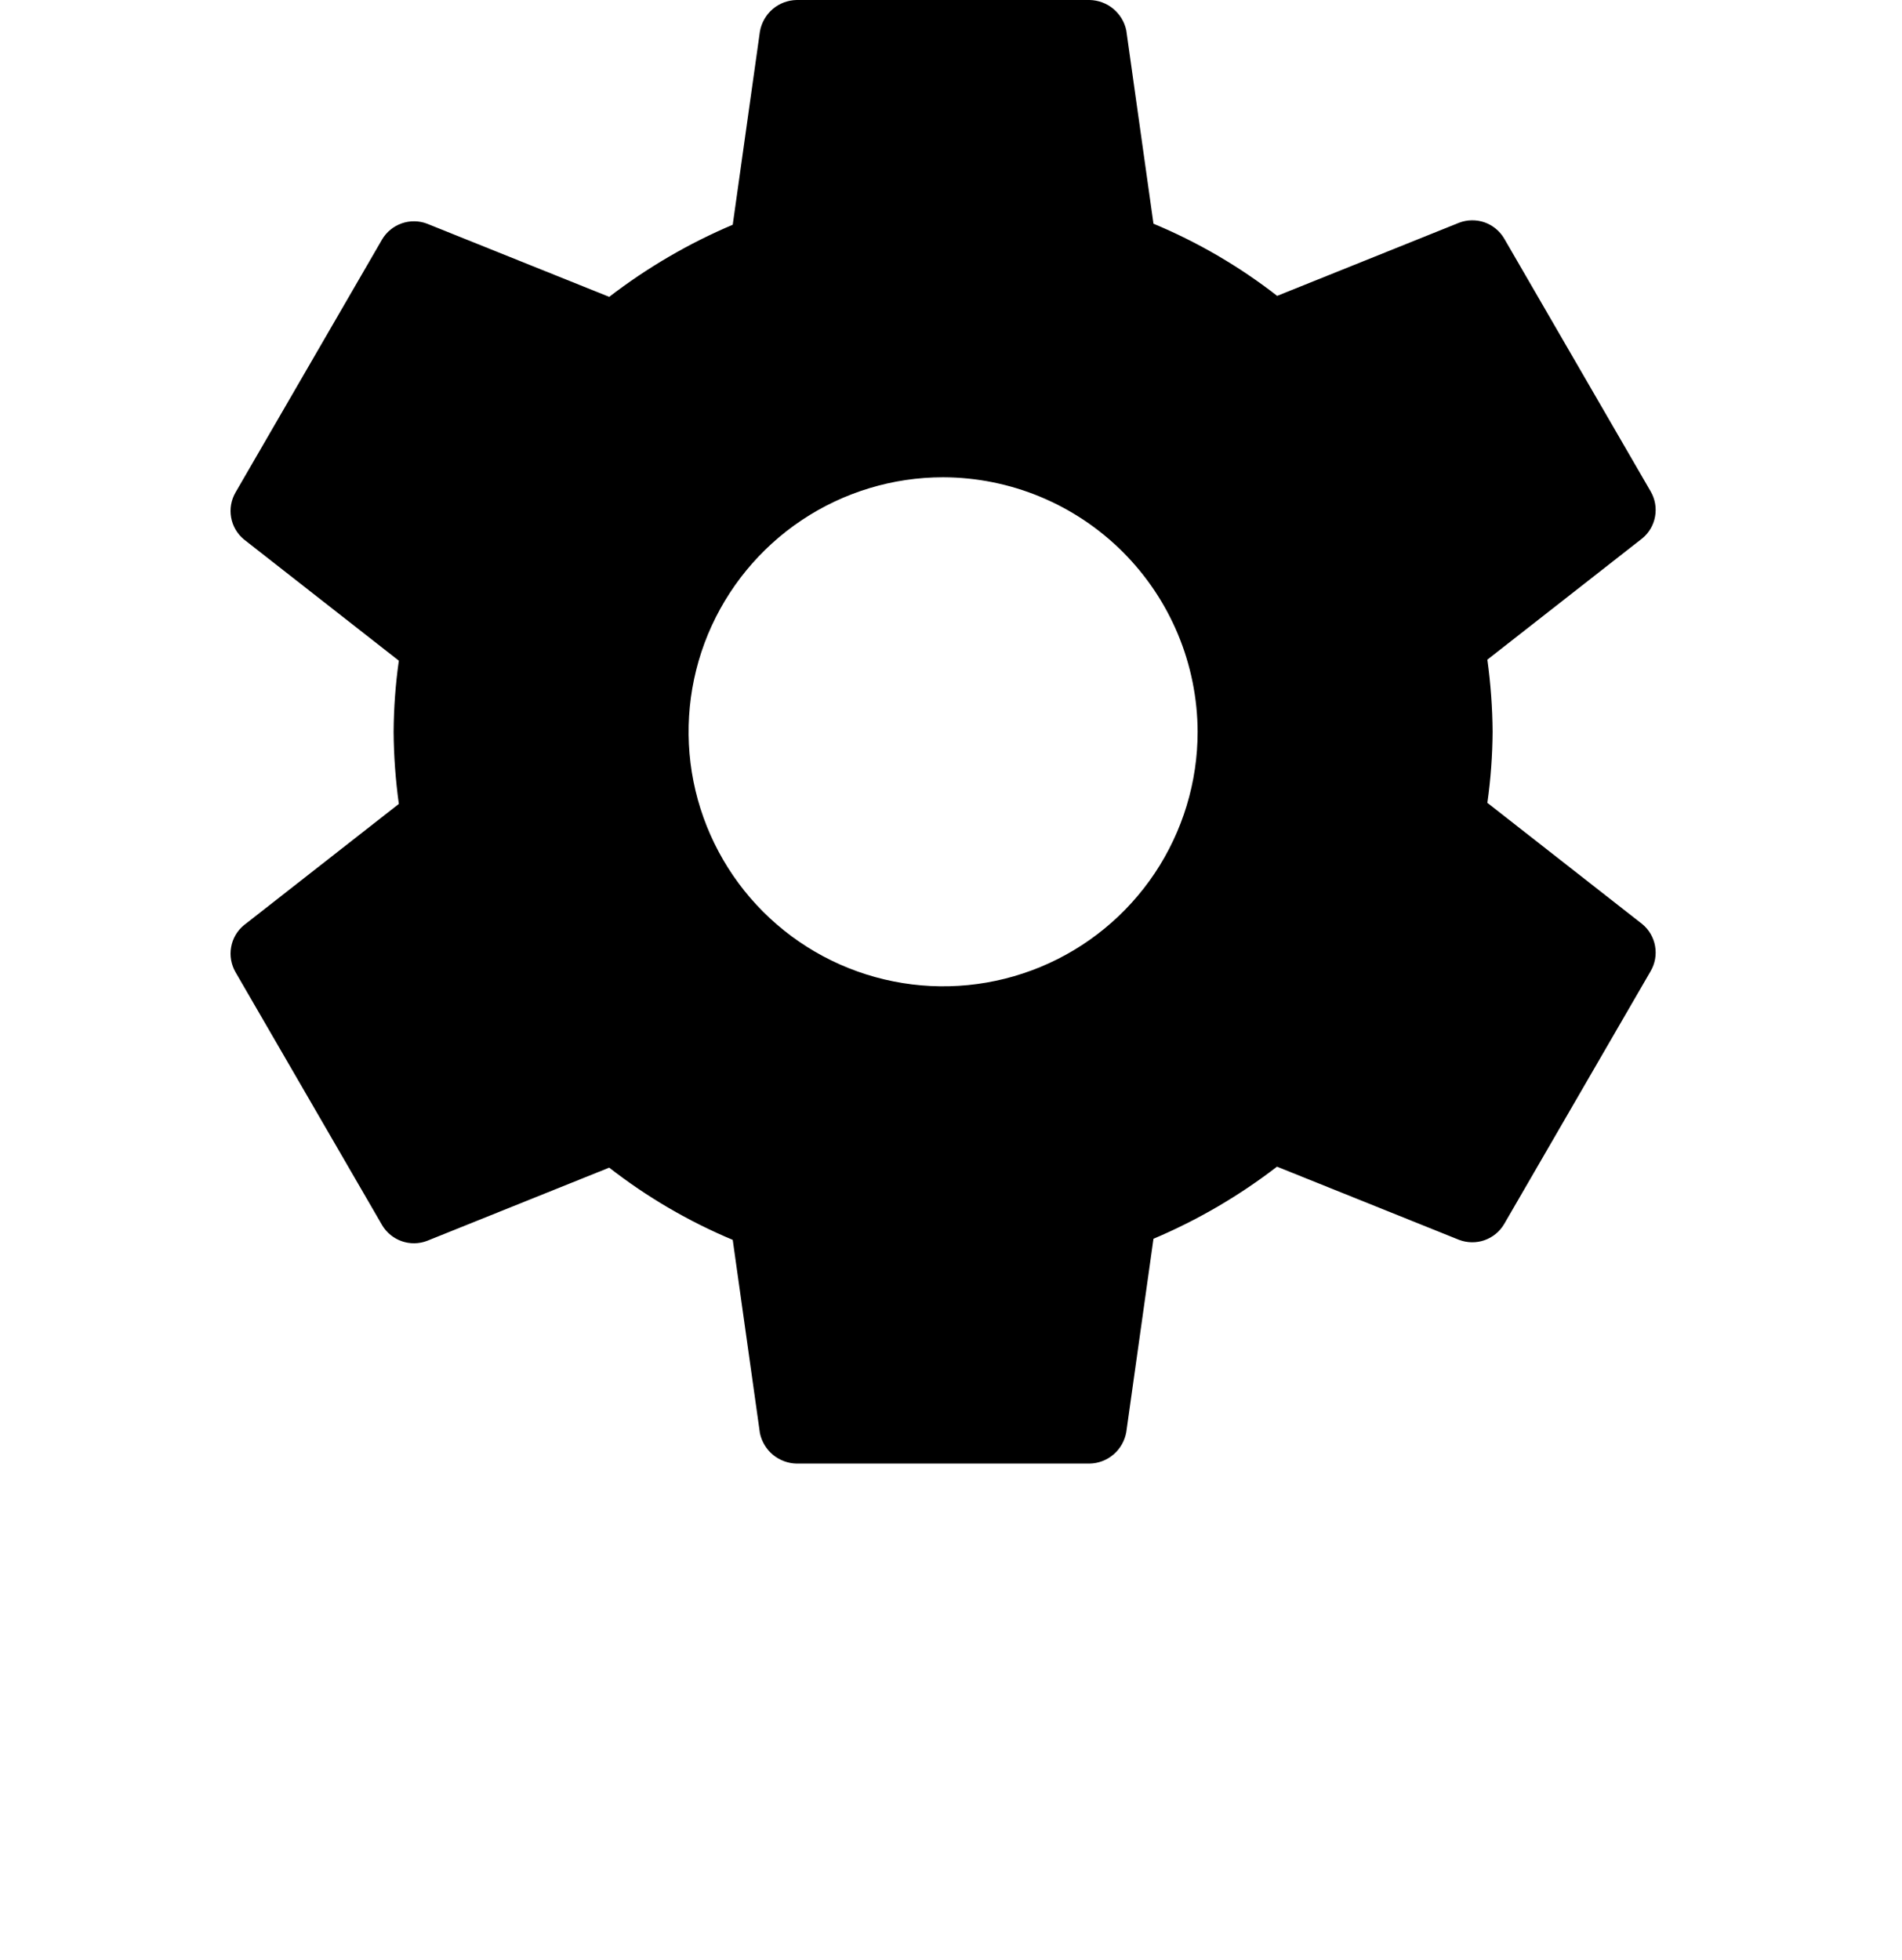 <svg width="33" height="34" viewBox="0 0 33 34" fill="none" xmlns="http://www.w3.org/2000/svg">
<path d="M16.363 8.28C15.49 8.28 14.636 8.539 13.91 9.024C13.184 9.509 12.618 10.199 12.283 11.005C11.949 11.812 11.862 12.7 12.032 13.557C12.203 14.413 12.623 15.2 13.241 15.818C13.858 16.435 14.645 16.856 15.502 17.026C16.358 17.197 17.246 17.109 18.053 16.775C18.86 16.441 19.549 15.875 20.035 15.149C20.52 14.422 20.779 13.569 20.779 12.695C20.775 11.525 20.309 10.404 19.482 9.577C18.654 8.749 17.533 8.283 16.363 8.28ZM25.897 12.695C25.894 13.108 25.864 13.52 25.806 13.928L28.494 16.032C28.611 16.129 28.69 16.264 28.716 16.414C28.743 16.563 28.715 16.717 28.639 16.848L26.096 21.238C26.019 21.367 25.899 21.466 25.756 21.516C25.613 21.566 25.457 21.563 25.316 21.51L22.156 20.24C21.498 20.747 20.778 21.167 20.013 21.491L19.541 24.846C19.514 24.997 19.436 25.133 19.321 25.232C19.205 25.332 19.058 25.388 18.905 25.391H13.821C13.671 25.388 13.527 25.334 13.411 25.239C13.296 25.143 13.216 25.011 13.185 24.865L12.713 21.51C11.946 21.189 11.226 20.768 10.57 20.257L7.41 21.527C7.269 21.581 7.113 21.583 6.97 21.533C6.828 21.483 6.707 21.385 6.63 21.255L4.087 16.867C4.011 16.735 3.983 16.581 4.01 16.432C4.036 16.282 4.115 16.147 4.232 16.051L6.92 13.947C6.863 13.532 6.832 13.114 6.829 12.695C6.832 12.283 6.862 11.871 6.92 11.462L4.232 9.358C4.115 9.261 4.036 9.126 4.01 8.977C3.983 8.827 4.011 8.673 4.087 8.542L6.63 4.153C6.707 4.023 6.828 3.925 6.97 3.875C7.113 3.825 7.269 3.827 7.41 3.881L10.57 5.15C11.228 4.644 11.948 4.223 12.713 3.899L13.185 0.544C13.212 0.394 13.29 0.258 13.405 0.158C13.521 0.059 13.668 0.003 13.821 0H18.905C19.055 0.003 19.2 0.057 19.315 0.152C19.43 0.248 19.51 0.379 19.541 0.526L20.013 3.881C20.781 4.201 21.503 4.622 22.159 5.133L25.316 3.864C25.457 3.81 25.613 3.808 25.756 3.857C25.898 3.907 26.019 4.006 26.096 4.135L28.639 8.525C28.715 8.656 28.743 8.81 28.716 8.959C28.69 9.109 28.611 9.244 28.494 9.34L25.806 11.444C25.863 11.859 25.894 12.277 25.897 12.695Z" fill="currentColor"/>
</svg>
